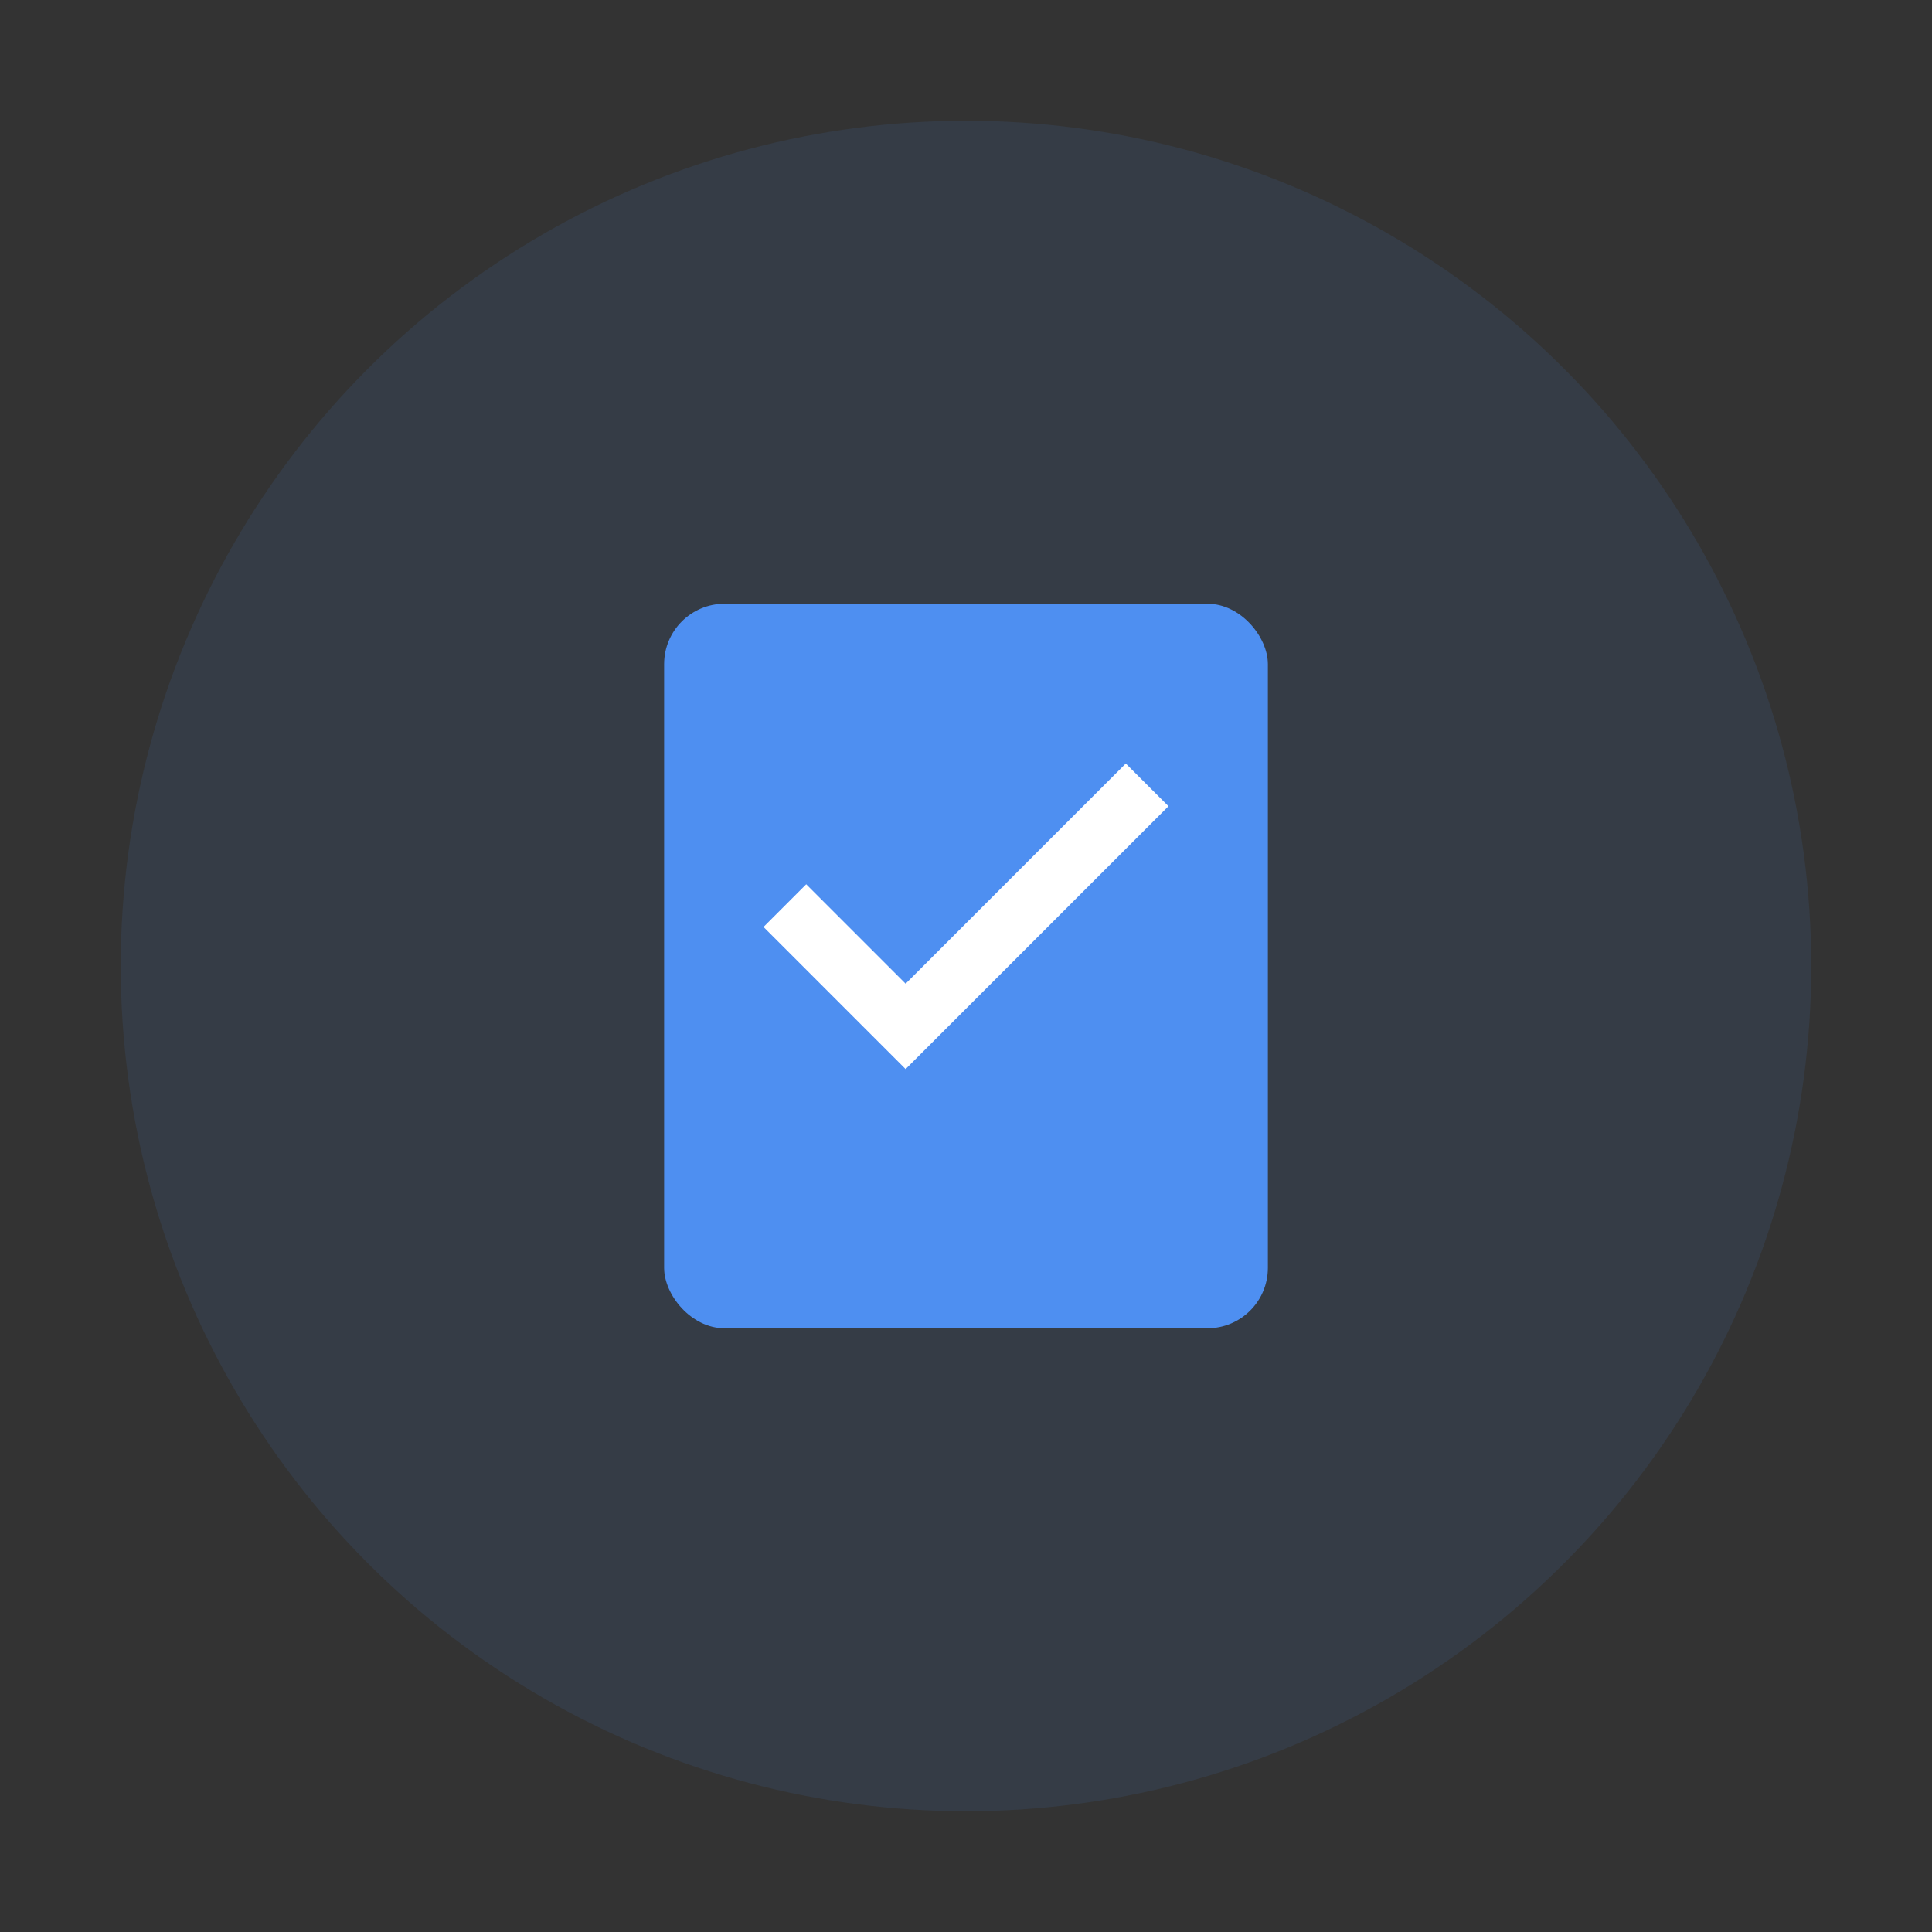 
<svg width="64" height="64" viewBox="0 0 64 64" fill="none" xmlns="http://www.w3.org/2000/svg">
  <rect x="0" y="0" width="64" height="64" fill="#333333" stroke="none"/>
  <circle cx="32" cy="32" r="28" fill="#4E8FF1" fill-opacity="0.1"/>
  <rect x="22" y="20" width="20" height="24" rx="2" fill="#4E8FF1"/>
  <path d="M26 30L30 34L38 26" stroke="white" stroke-width="2"/>
</svg>
